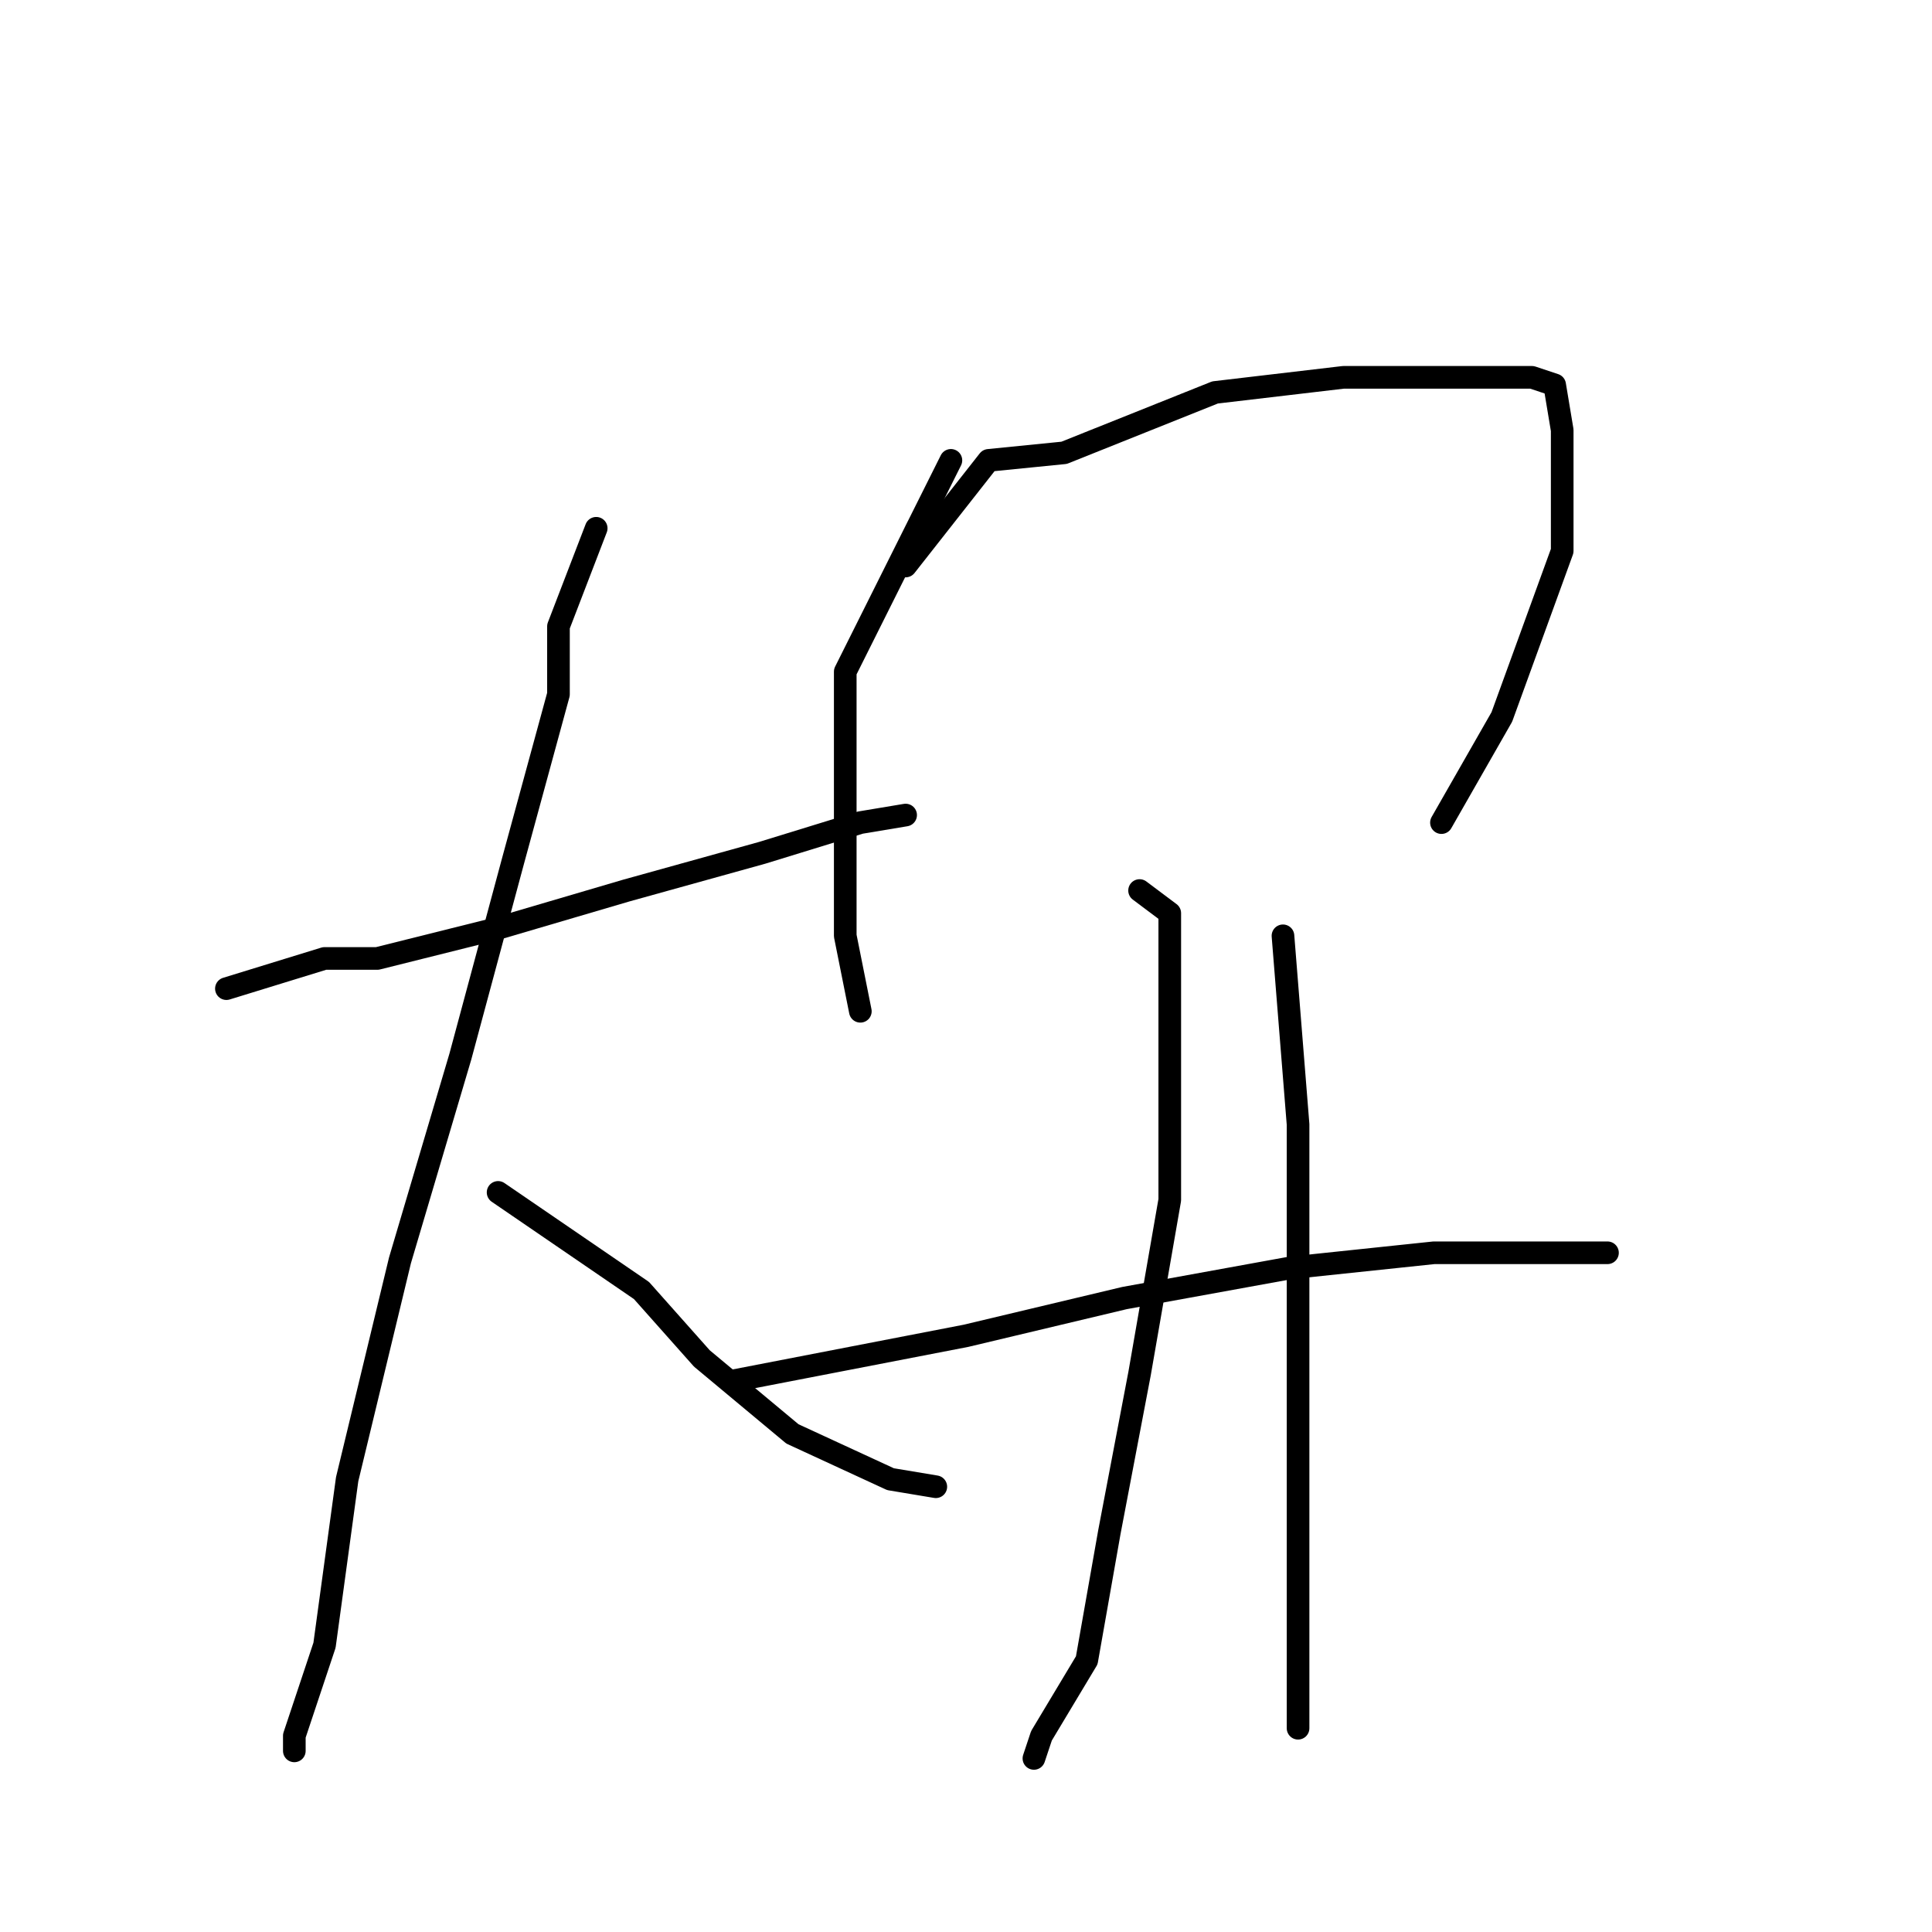 <?xml version="1.0" standalone="no"?>
    <svg width="256" height="256" xmlns="http://www.w3.org/2000/svg" version="1.1">
    <polyline stroke="black" stroke-width="3" stroke-linecap="round" fill="transparent" stroke-linejoin="round" points="30 131 43 127 50 127 66 123 83 118 101 113 114 109 120 108 120 108 " />
        <polyline stroke="black" stroke-width="3" stroke-linecap="round" fill="transparent" stroke-linejoin="round" points="79 70 74 83 74 92 68 114 61 140 53 167 46 196 43 218 39 230 39 232 39 232 " />
        <polyline stroke="black" stroke-width="3" stroke-linecap="round" fill="transparent" stroke-linejoin="round" points="66 158 85 171 93 180 105 190 118 196 124 197 124 197 " />
        <polyline stroke="black" stroke-width="3" stroke-linecap="round" fill="transparent" stroke-linejoin="round" points="126 61 112 89 112 106 112 124 114 134 114 134 " />
        <polyline stroke="black" stroke-width="3" stroke-linecap="round" fill="transparent" stroke-linejoin="round" points="120 75 131 61 141 60 161 52 178 50 194 50 203 50 206 51 207 57 207 73 199 95 191 109 191 109 " />
        <polyline stroke="black" stroke-width="3" stroke-linecap="round" fill="transparent" stroke-linejoin="round" points="151 118 155 121 155 137 155 159 151 182 147 203 144 220 138 230 137 233 137 233 " />
        <polyline stroke="black" stroke-width="3" stroke-linecap="round" fill="transparent" stroke-linejoin="round" points="97 183 128 177 149 172 171 168 190 166 203 166 210 166 213 166 213 166 " />
        <polyline stroke="black" stroke-width="3" stroke-linecap="round" fill="transparent" stroke-linejoin="round" points="170 124 172 149 172 165 172 187 172 208 172 229 172 229 " />
        </svg>